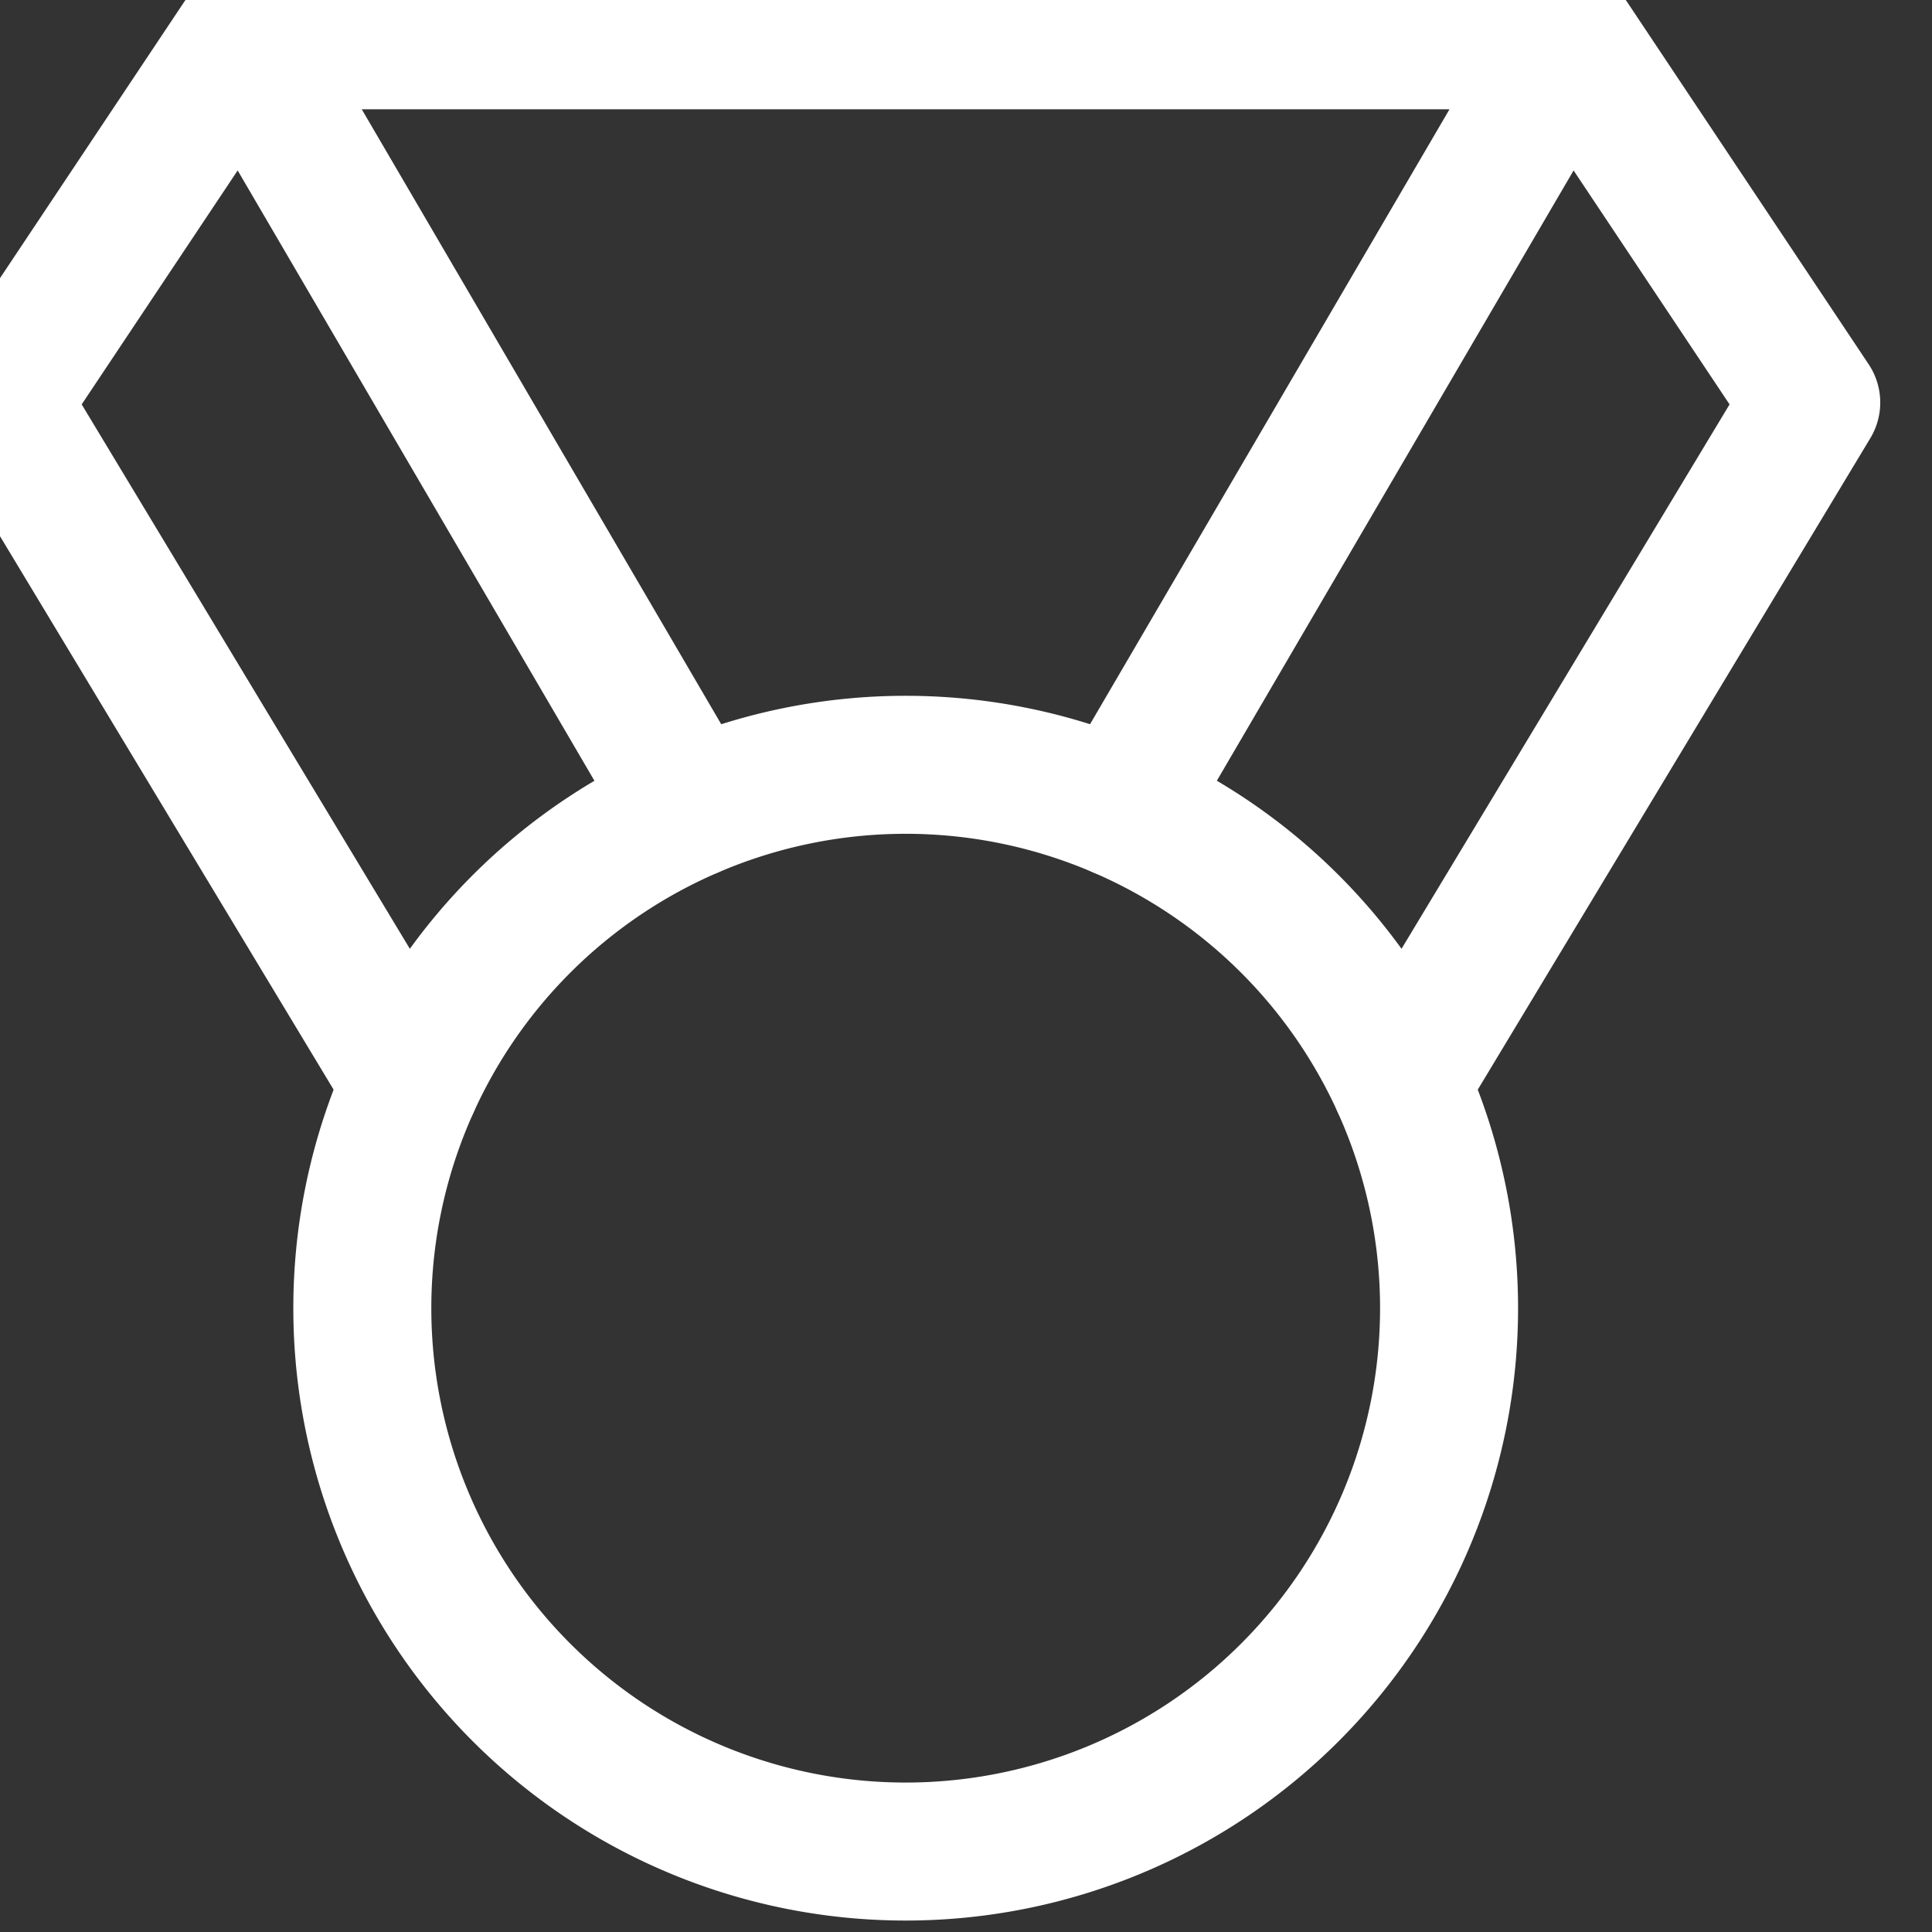 <svg xmlns="http://www.w3.org/2000/svg" width="14" height="14" viewBox="0 0 14 14">
    <rect x="0" y="0" width="14" height="14" fill="#333333" stroke="none"/>
    <g fill="none" fill-rule="evenodd" stroke="#FFF" stroke-linecap="round" stroke-linejoin="round">
        <path d="M6.563 5.542a3.937 3.937 0 1 1 0 7.875 3.937 3.937 0 0 1 0-7.875z"/>
        <path d="M2.976 7.854L0 2.917 1.75.292l3.256 5.57M10.15 7.854l2.975-4.937-1.75-2.625-3.256 5.57M11.375.292H1.75"/>
    </g>
</svg>
